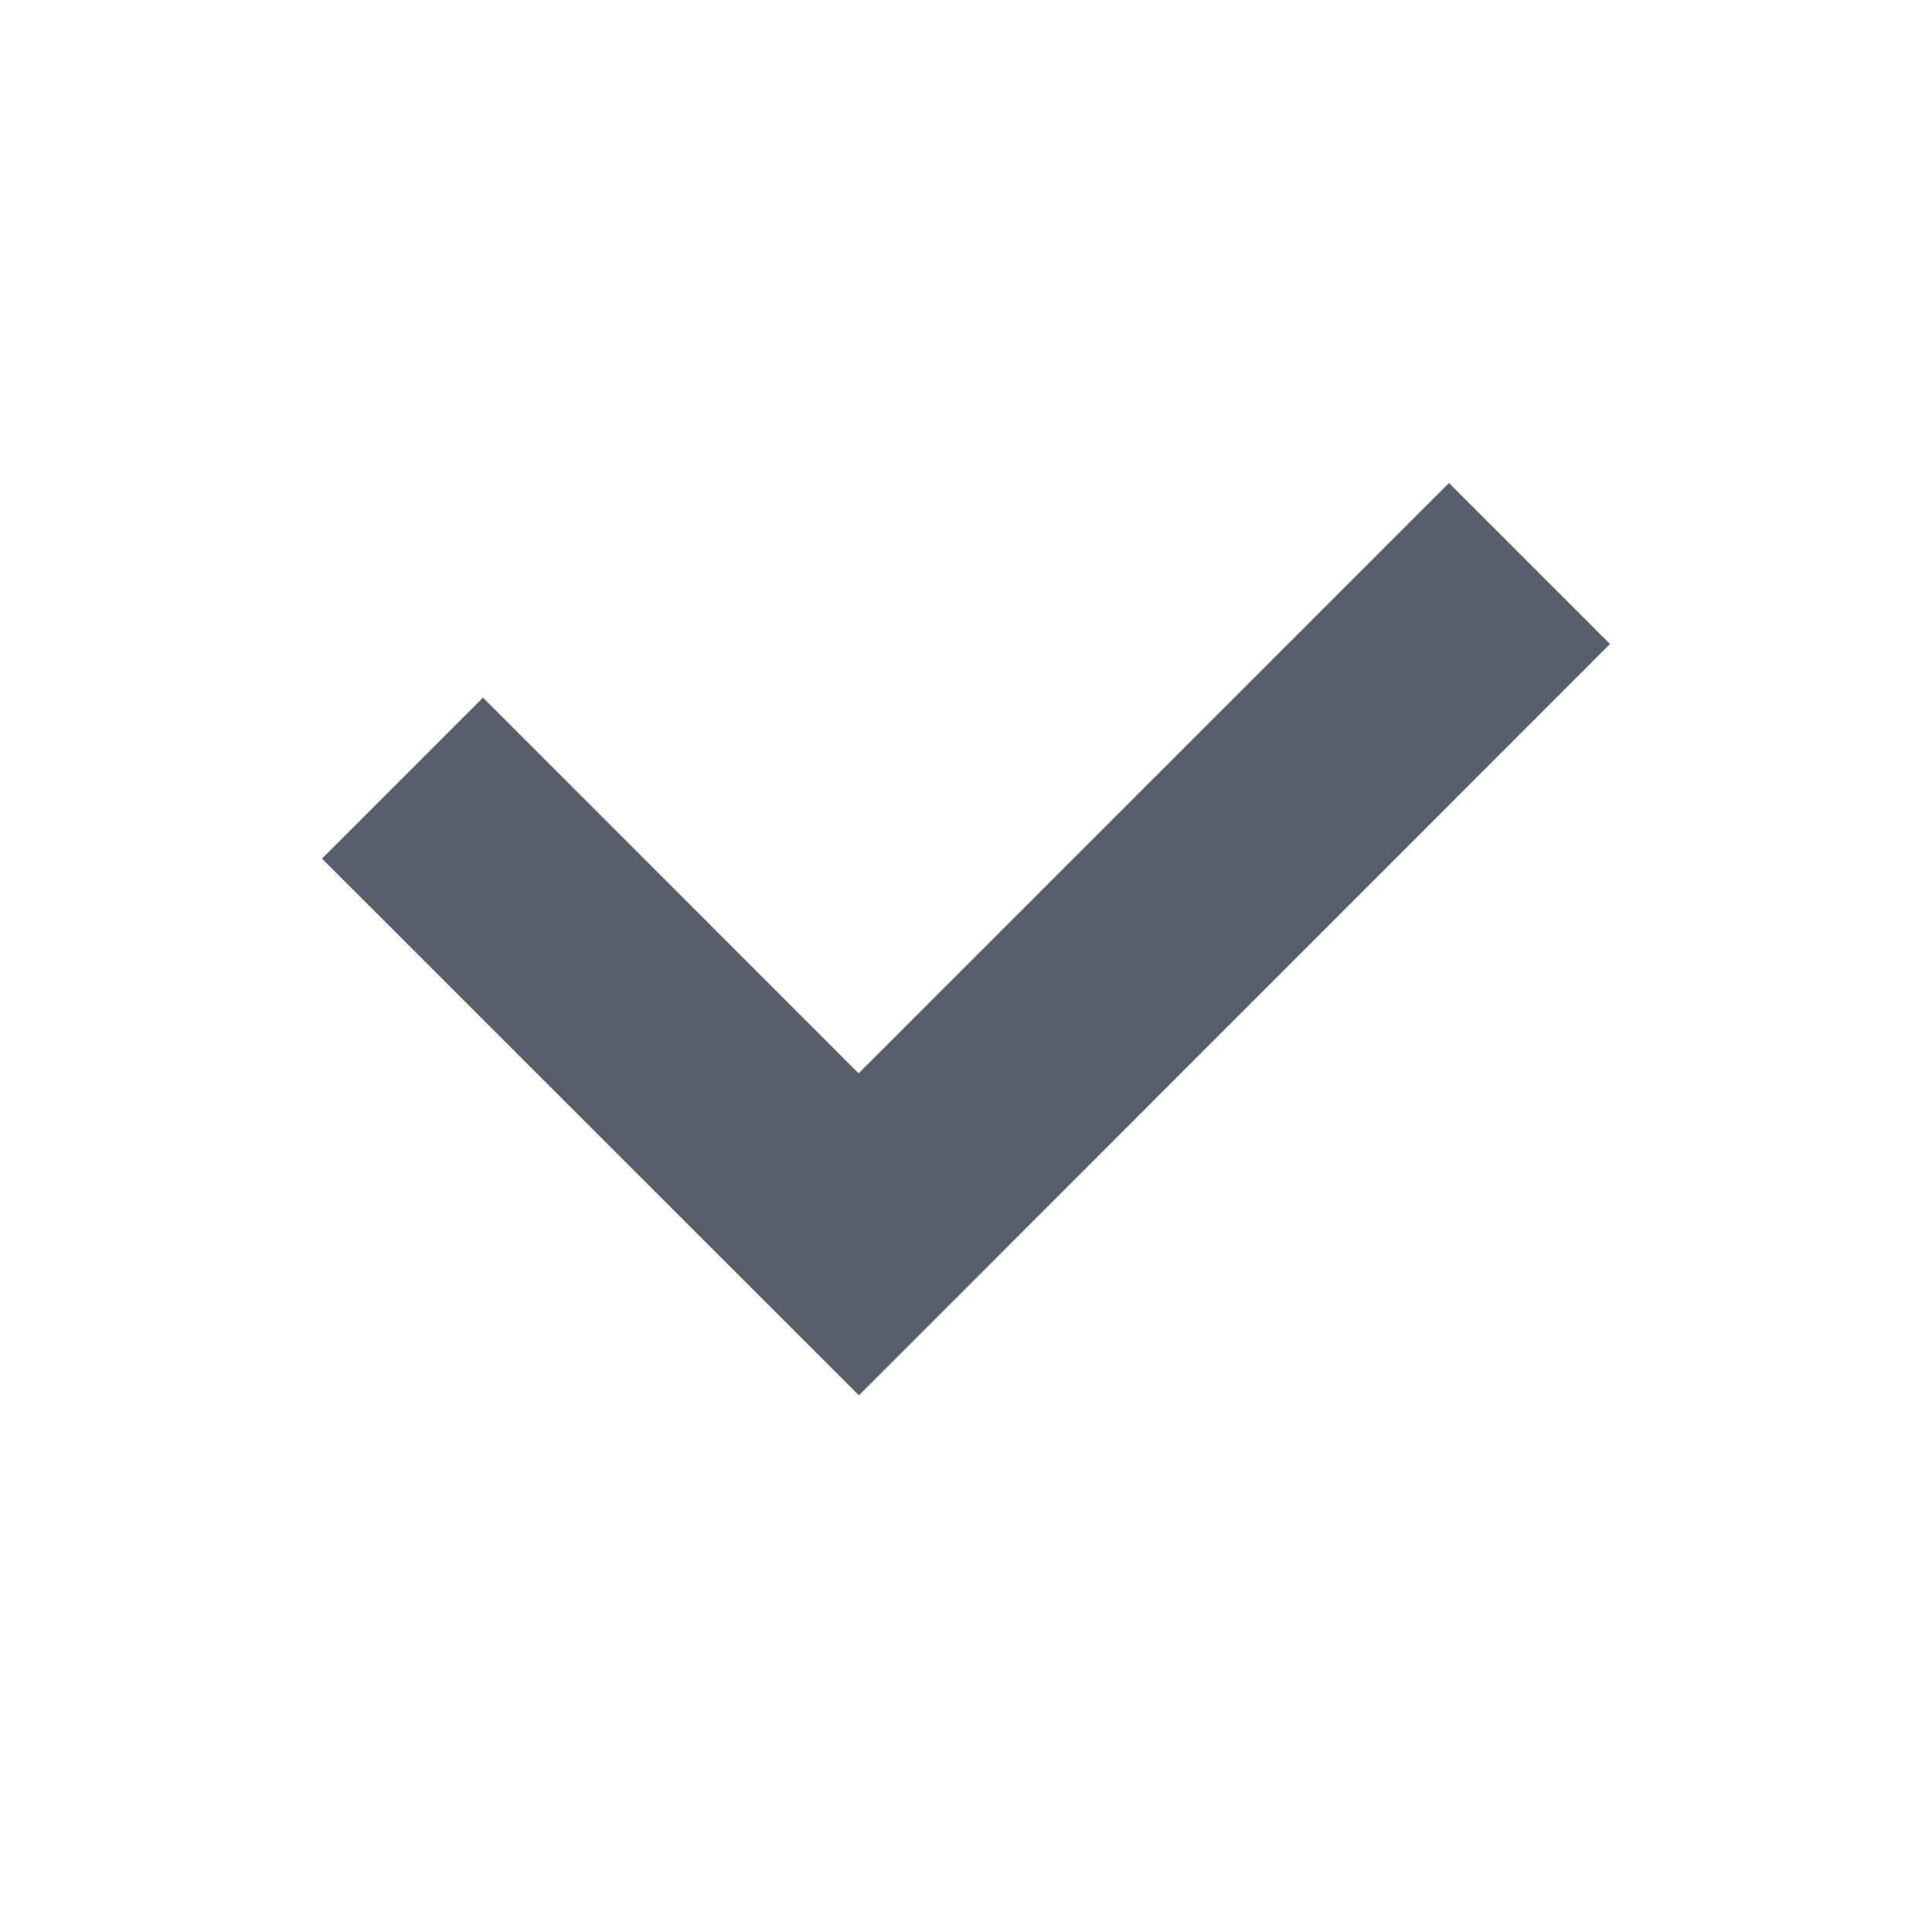 <svg width="30" height="30" viewBox="0 0 30 30" fill="none" xmlns="http://www.w3.org/2000/svg">
<path fill-rule="evenodd" clip-rule="evenodd" d="M22.5 7.5L13.333 16.667L7.5 10.833L5 13.333L13.337 21.667L25 10L22.5 7.5Z" fill="#565E69"/>
</svg>
